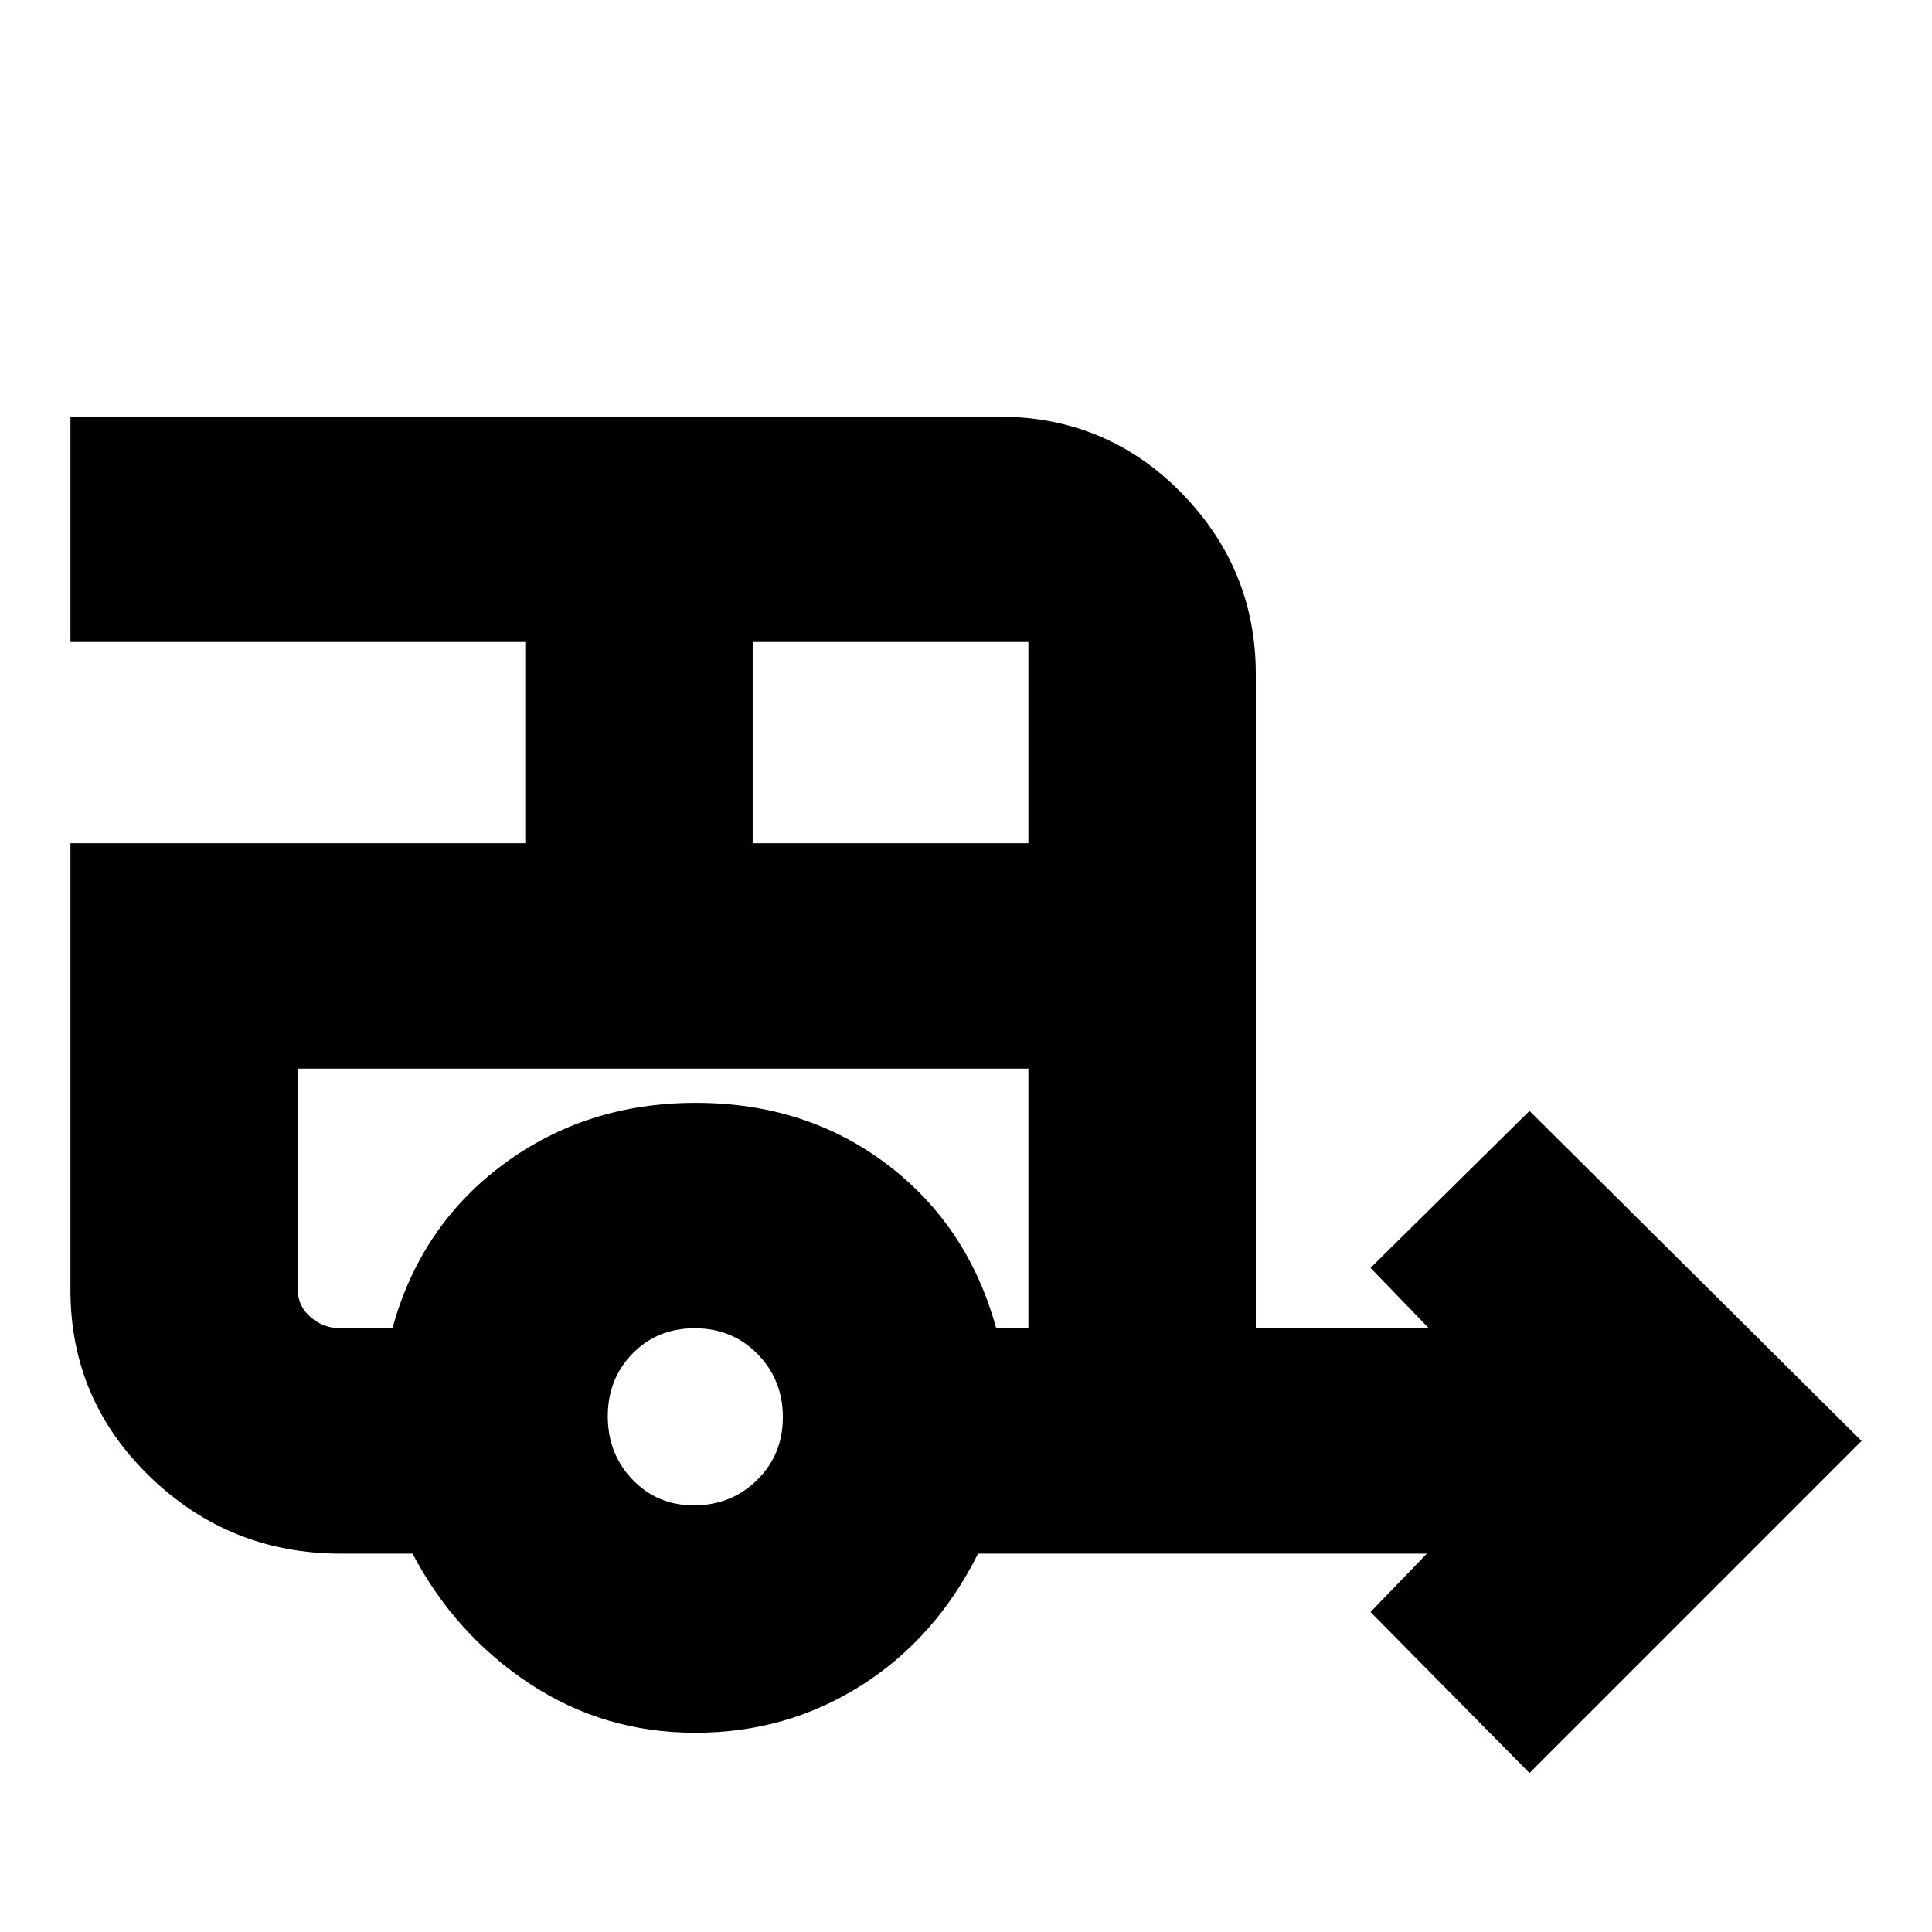 <svg xmlns="http://www.w3.org/2000/svg" height="20" viewBox="0 -960 960 960" width="20"><path d="m760-79-79-80 28-29H486q-21 42-58.07 65.5Q390.87-99 345.43-99 300-99 263-123.5 226-148 205-188h-35.57q-55.35 0-94.89-38.21T35-319v-222h226v-100H35v-112h461q53.83 0 90.91 37.79Q624-677.42 624-625v325h86l-29-30 79-78 165 164L760-79ZM374-541h137v-100H374v100Zm-29.23 329q18.61 0 31.42-12.59Q389-237.18 389-255.79t-12.59-31.41q-12.59-12.8-31.2-12.8t-30.91 12.59q-12.3 12.59-12.3 31.2t12.3 31.41q12.29 12.8 30.47 12.8ZM195-300q14-51 55.16-81.5T345.7-412q54.71 0 95 30.5Q481-351 495-300h16v-129H148v110q0 8.08 6.41 13.54Q160.82-300 169-300h26Zm7-129h-54 363-309Z"/></svg>
